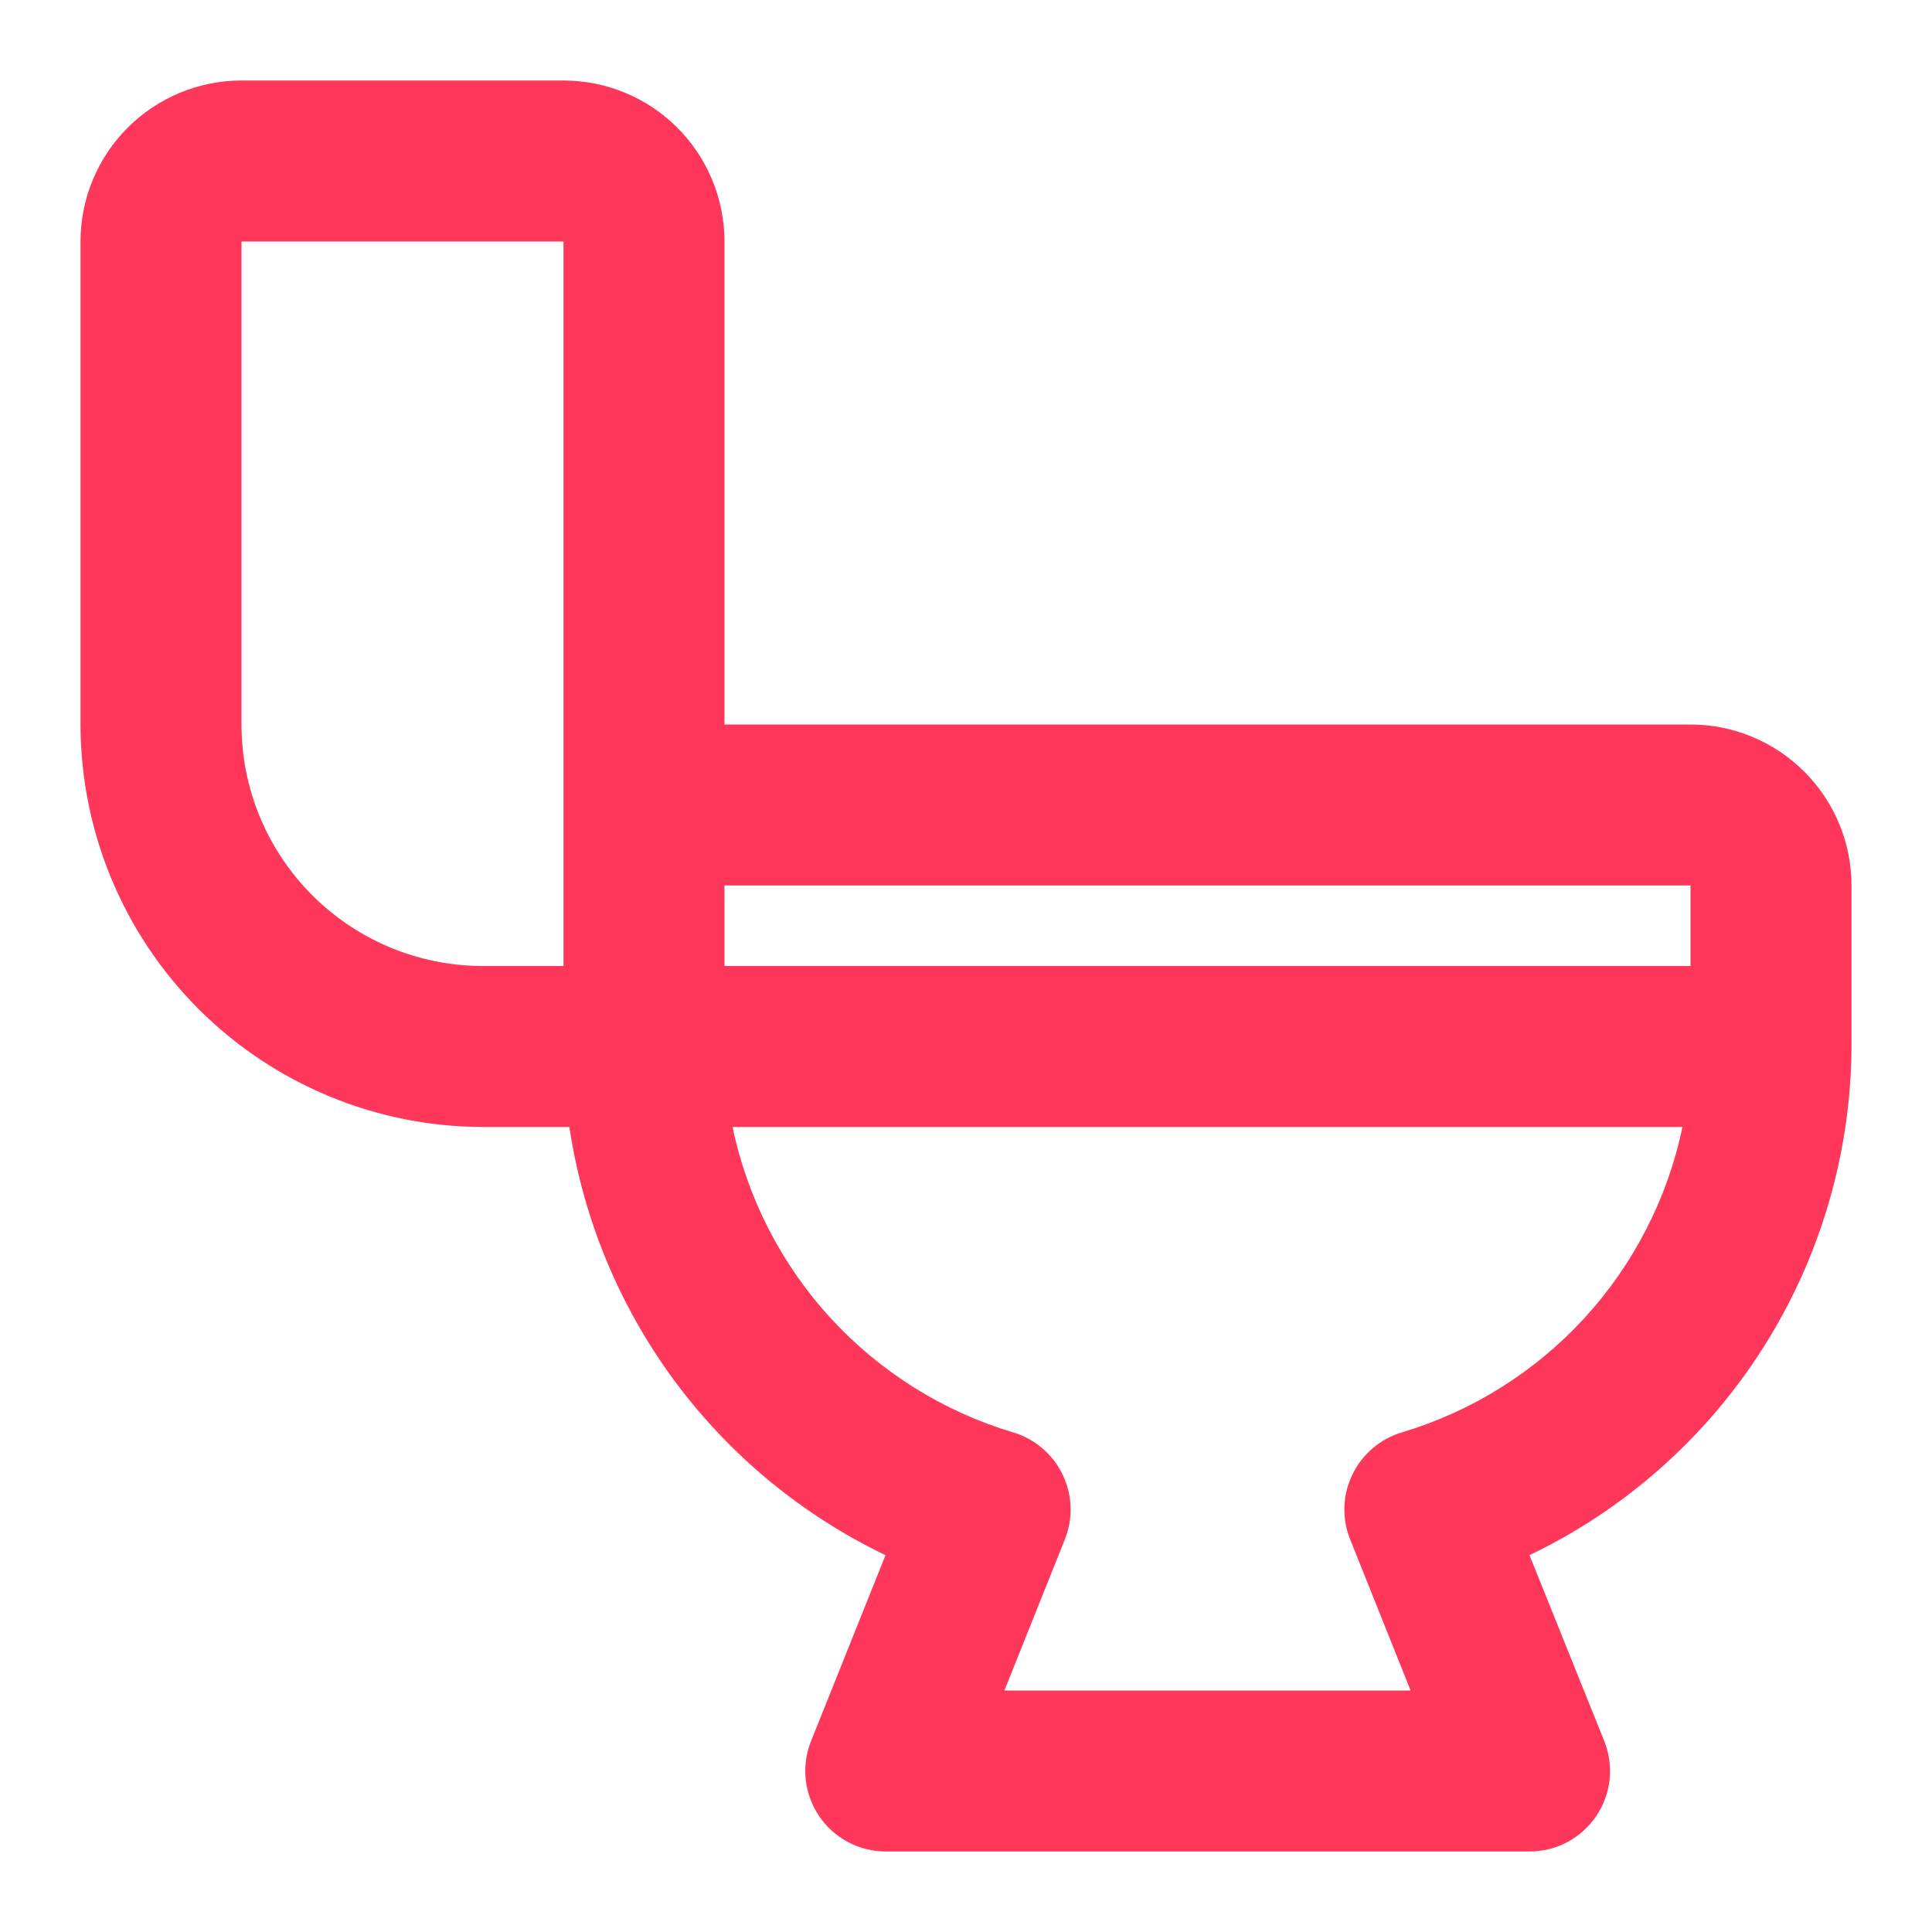 <svg width="24" height="24" viewBox="0 0 24 24" fill="none" xmlns="http://www.w3.org/2000/svg">
<path d="M21 9H9V3C9 2.47 8.789 1.961 8.414 1.586C8.039 1.211 7.53 1 7 1H3C2.47 1 1.961 1.211 1.586 1.586C1.211 1.961 1 2.47 1 3V9C1.002 10.326 1.529 11.596 2.466 12.534C3.404 13.471 4.674 13.998 6 14H7.073C7.244 15.14 7.691 16.22 8.375 17.148C9.06 18.075 9.961 18.82 11 19.319L10.075 21.629C10.014 21.78 9.992 21.944 10.009 22.107C10.027 22.269 10.084 22.424 10.175 22.559C10.266 22.695 10.389 22.805 10.533 22.882C10.677 22.959 10.837 22.999 11 23H19C19.163 23 19.324 22.96 19.469 22.884C19.613 22.807 19.736 22.696 19.828 22.561C19.92 22.426 19.977 22.27 19.995 22.108C20.012 21.945 19.99 21.781 19.929 21.629L19 19.319C20.193 18.747 21.2 17.852 21.908 16.734C22.615 15.617 22.994 14.322 23 13V11C23 10.47 22.789 9.961 22.414 9.586C22.039 9.211 21.53 9 21 9ZM21 11V12H9V11H21ZM3 9V3H7V12H6C5.204 12 4.441 11.684 3.879 11.121C3.316 10.559 3 9.796 3 9ZM17.417 17.793C17.284 17.832 17.16 17.899 17.054 17.989C16.948 18.079 16.861 18.19 16.801 18.316C16.74 18.441 16.706 18.577 16.701 18.716C16.696 18.855 16.72 18.994 16.772 19.123L17.523 21H12.477L13.228 19.123C13.28 18.994 13.304 18.855 13.299 18.716C13.294 18.577 13.26 18.441 13.199 18.316C13.139 18.19 13.052 18.079 12.946 17.989C12.84 17.899 12.716 17.832 12.583 17.793C11.715 17.533 10.933 17.043 10.32 16.376C9.707 15.708 9.285 14.887 9.1 14H20.9C20.715 14.887 20.293 15.708 19.68 16.376C19.067 17.043 18.285 17.533 17.417 17.793Z" fill="#FE375B"/>
</svg>
